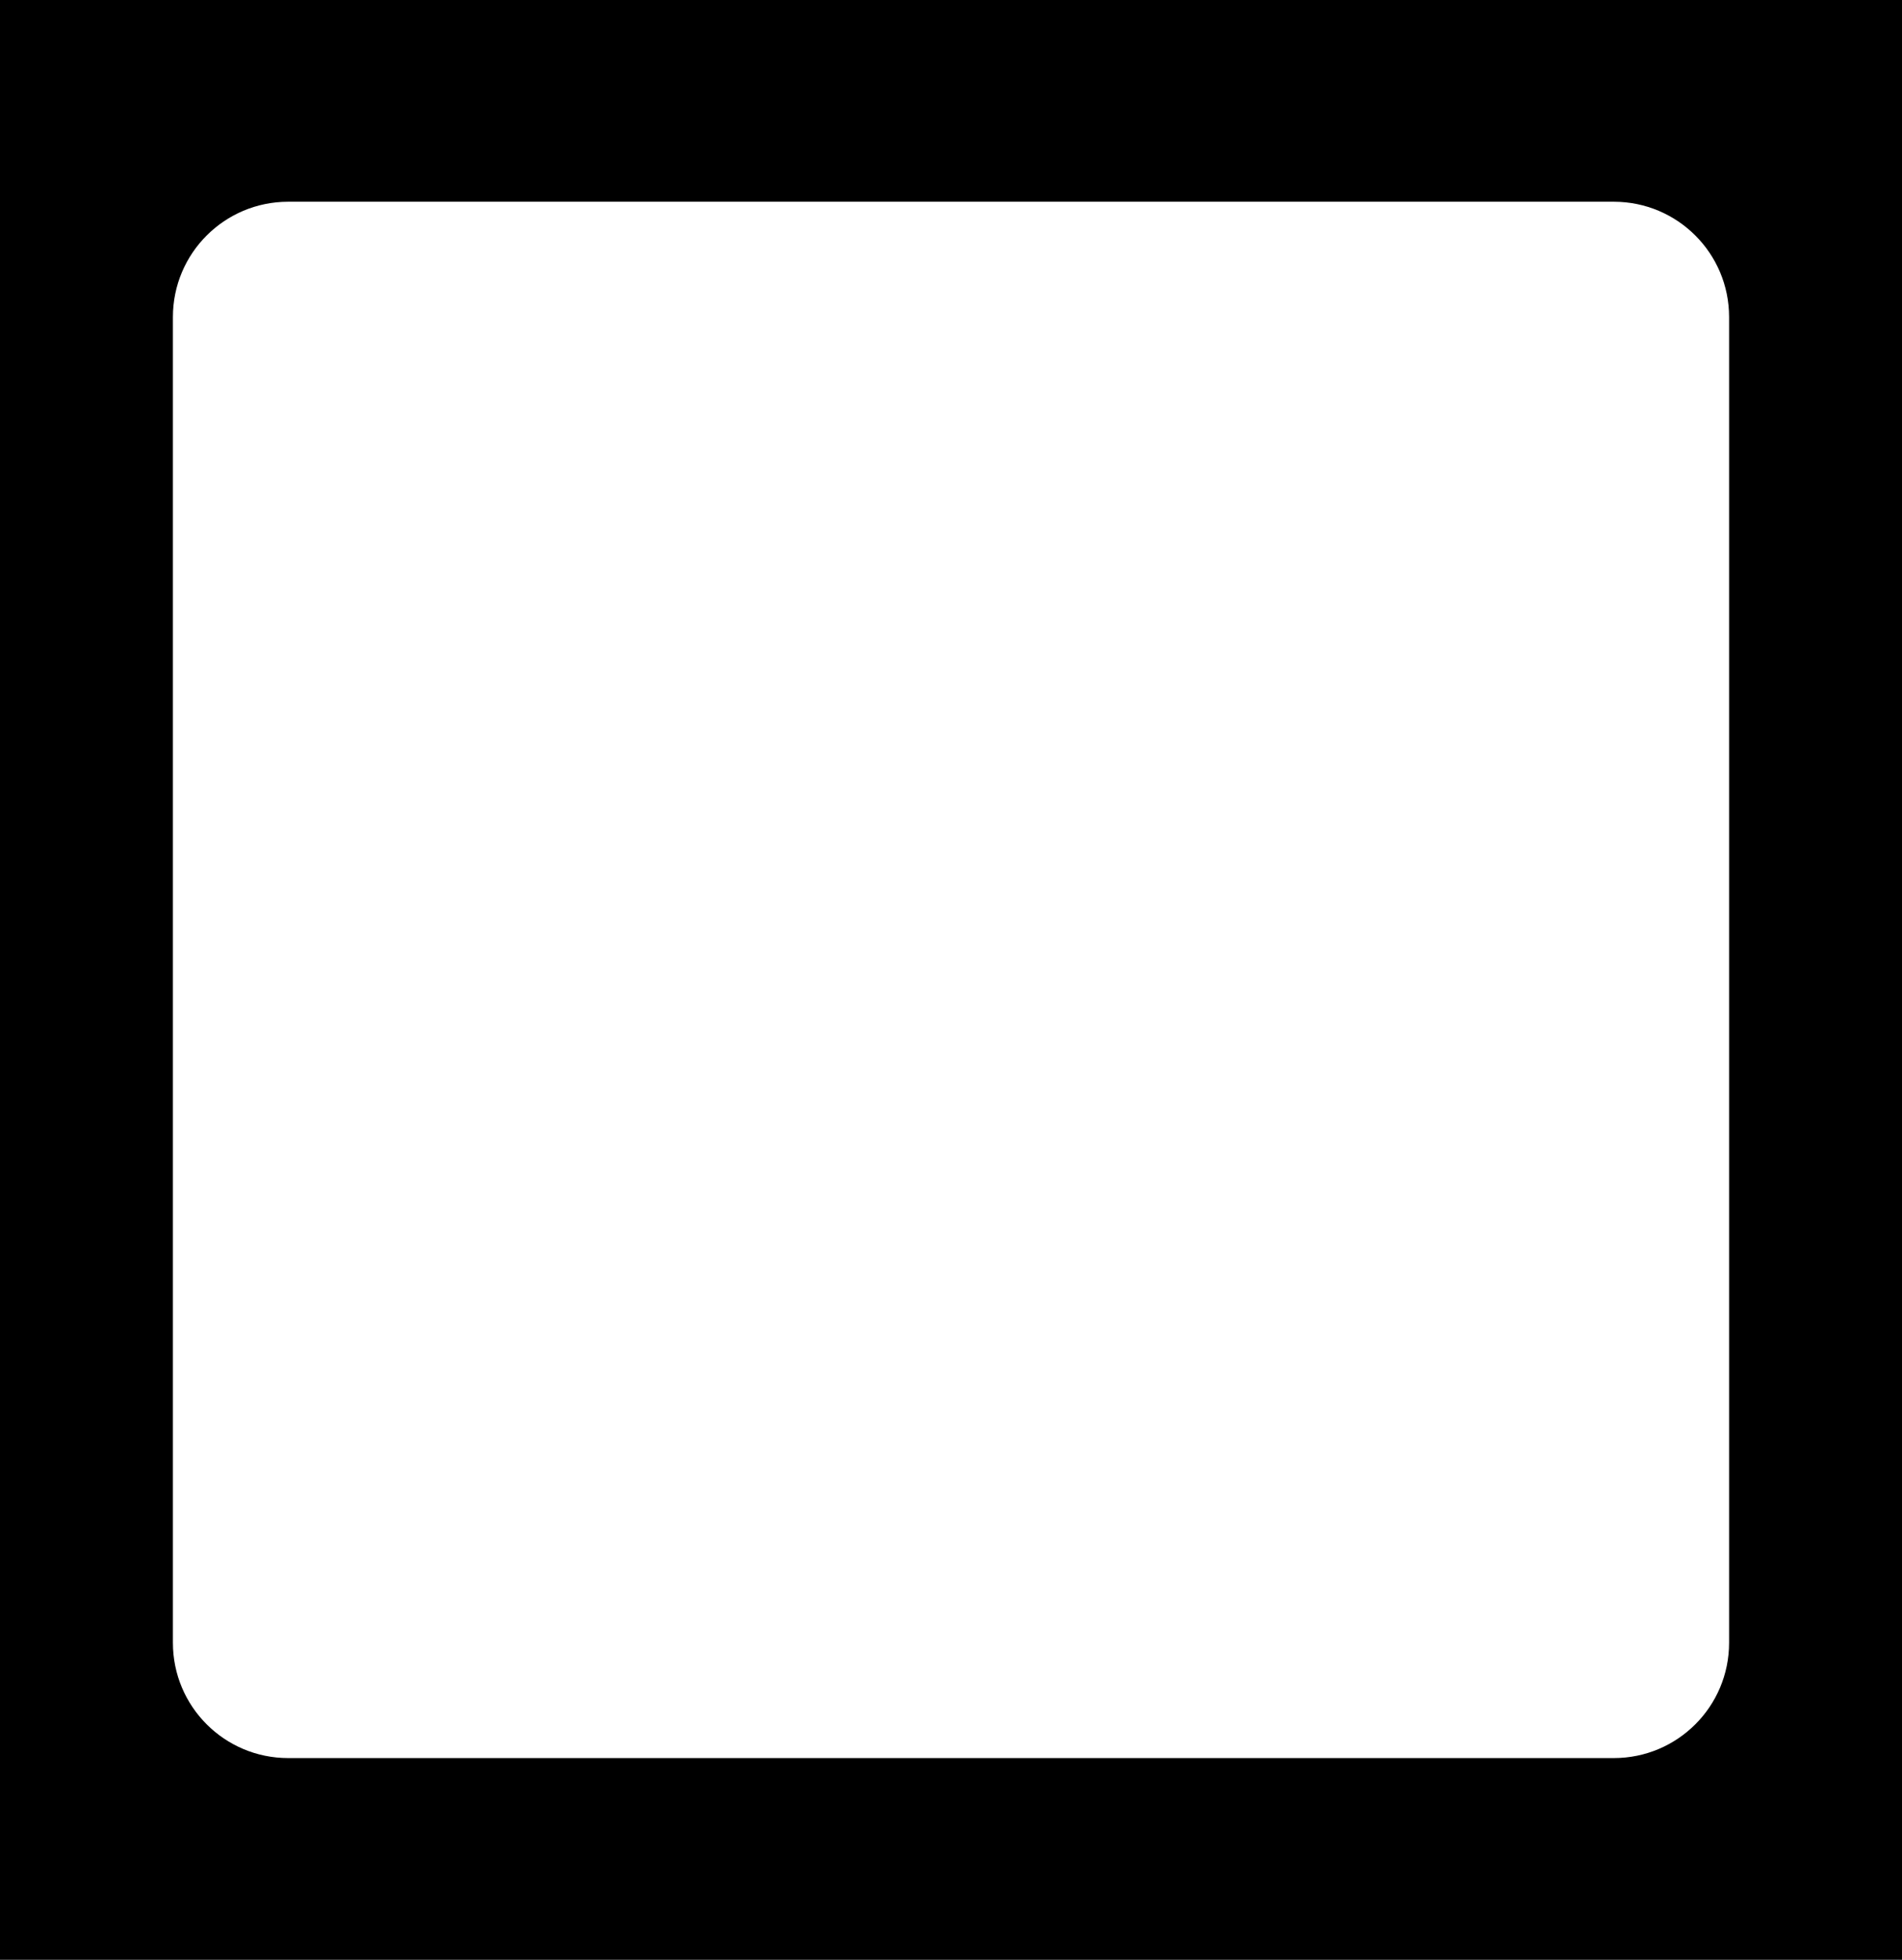 <svg width="33" height="34" viewBox="0 0 33 34" fill="none" xmlns="http://www.w3.org/2000/svg">
<path d="M5 3.5H28V-2.5H5V3.5ZM30 5.5V28.5H36V5.5H30ZM28 30.5H5V36.5H28V30.5ZM3 28.5V5.5H-3V28.5H3ZM5 30.5C3.895 30.5 3 29.605 3 28.5H-3C-3 32.918 0.582 36.5 5 36.5V30.5ZM30 28.5C30 29.605 29.105 30.5 28 30.5V36.5C32.418 36.5 36 32.918 36 28.5H30ZM28 3.5C29.105 3.5 30 4.395 30 5.5H36C36 1.082 32.418 -2.5 28 -2.5V3.5ZM5 -2.5C0.582 -2.5 -3 1.082 -3 5.5H3C3 4.395 3.895 3.5 5 3.5V-2.5Z" fill="black"/>
</svg>
